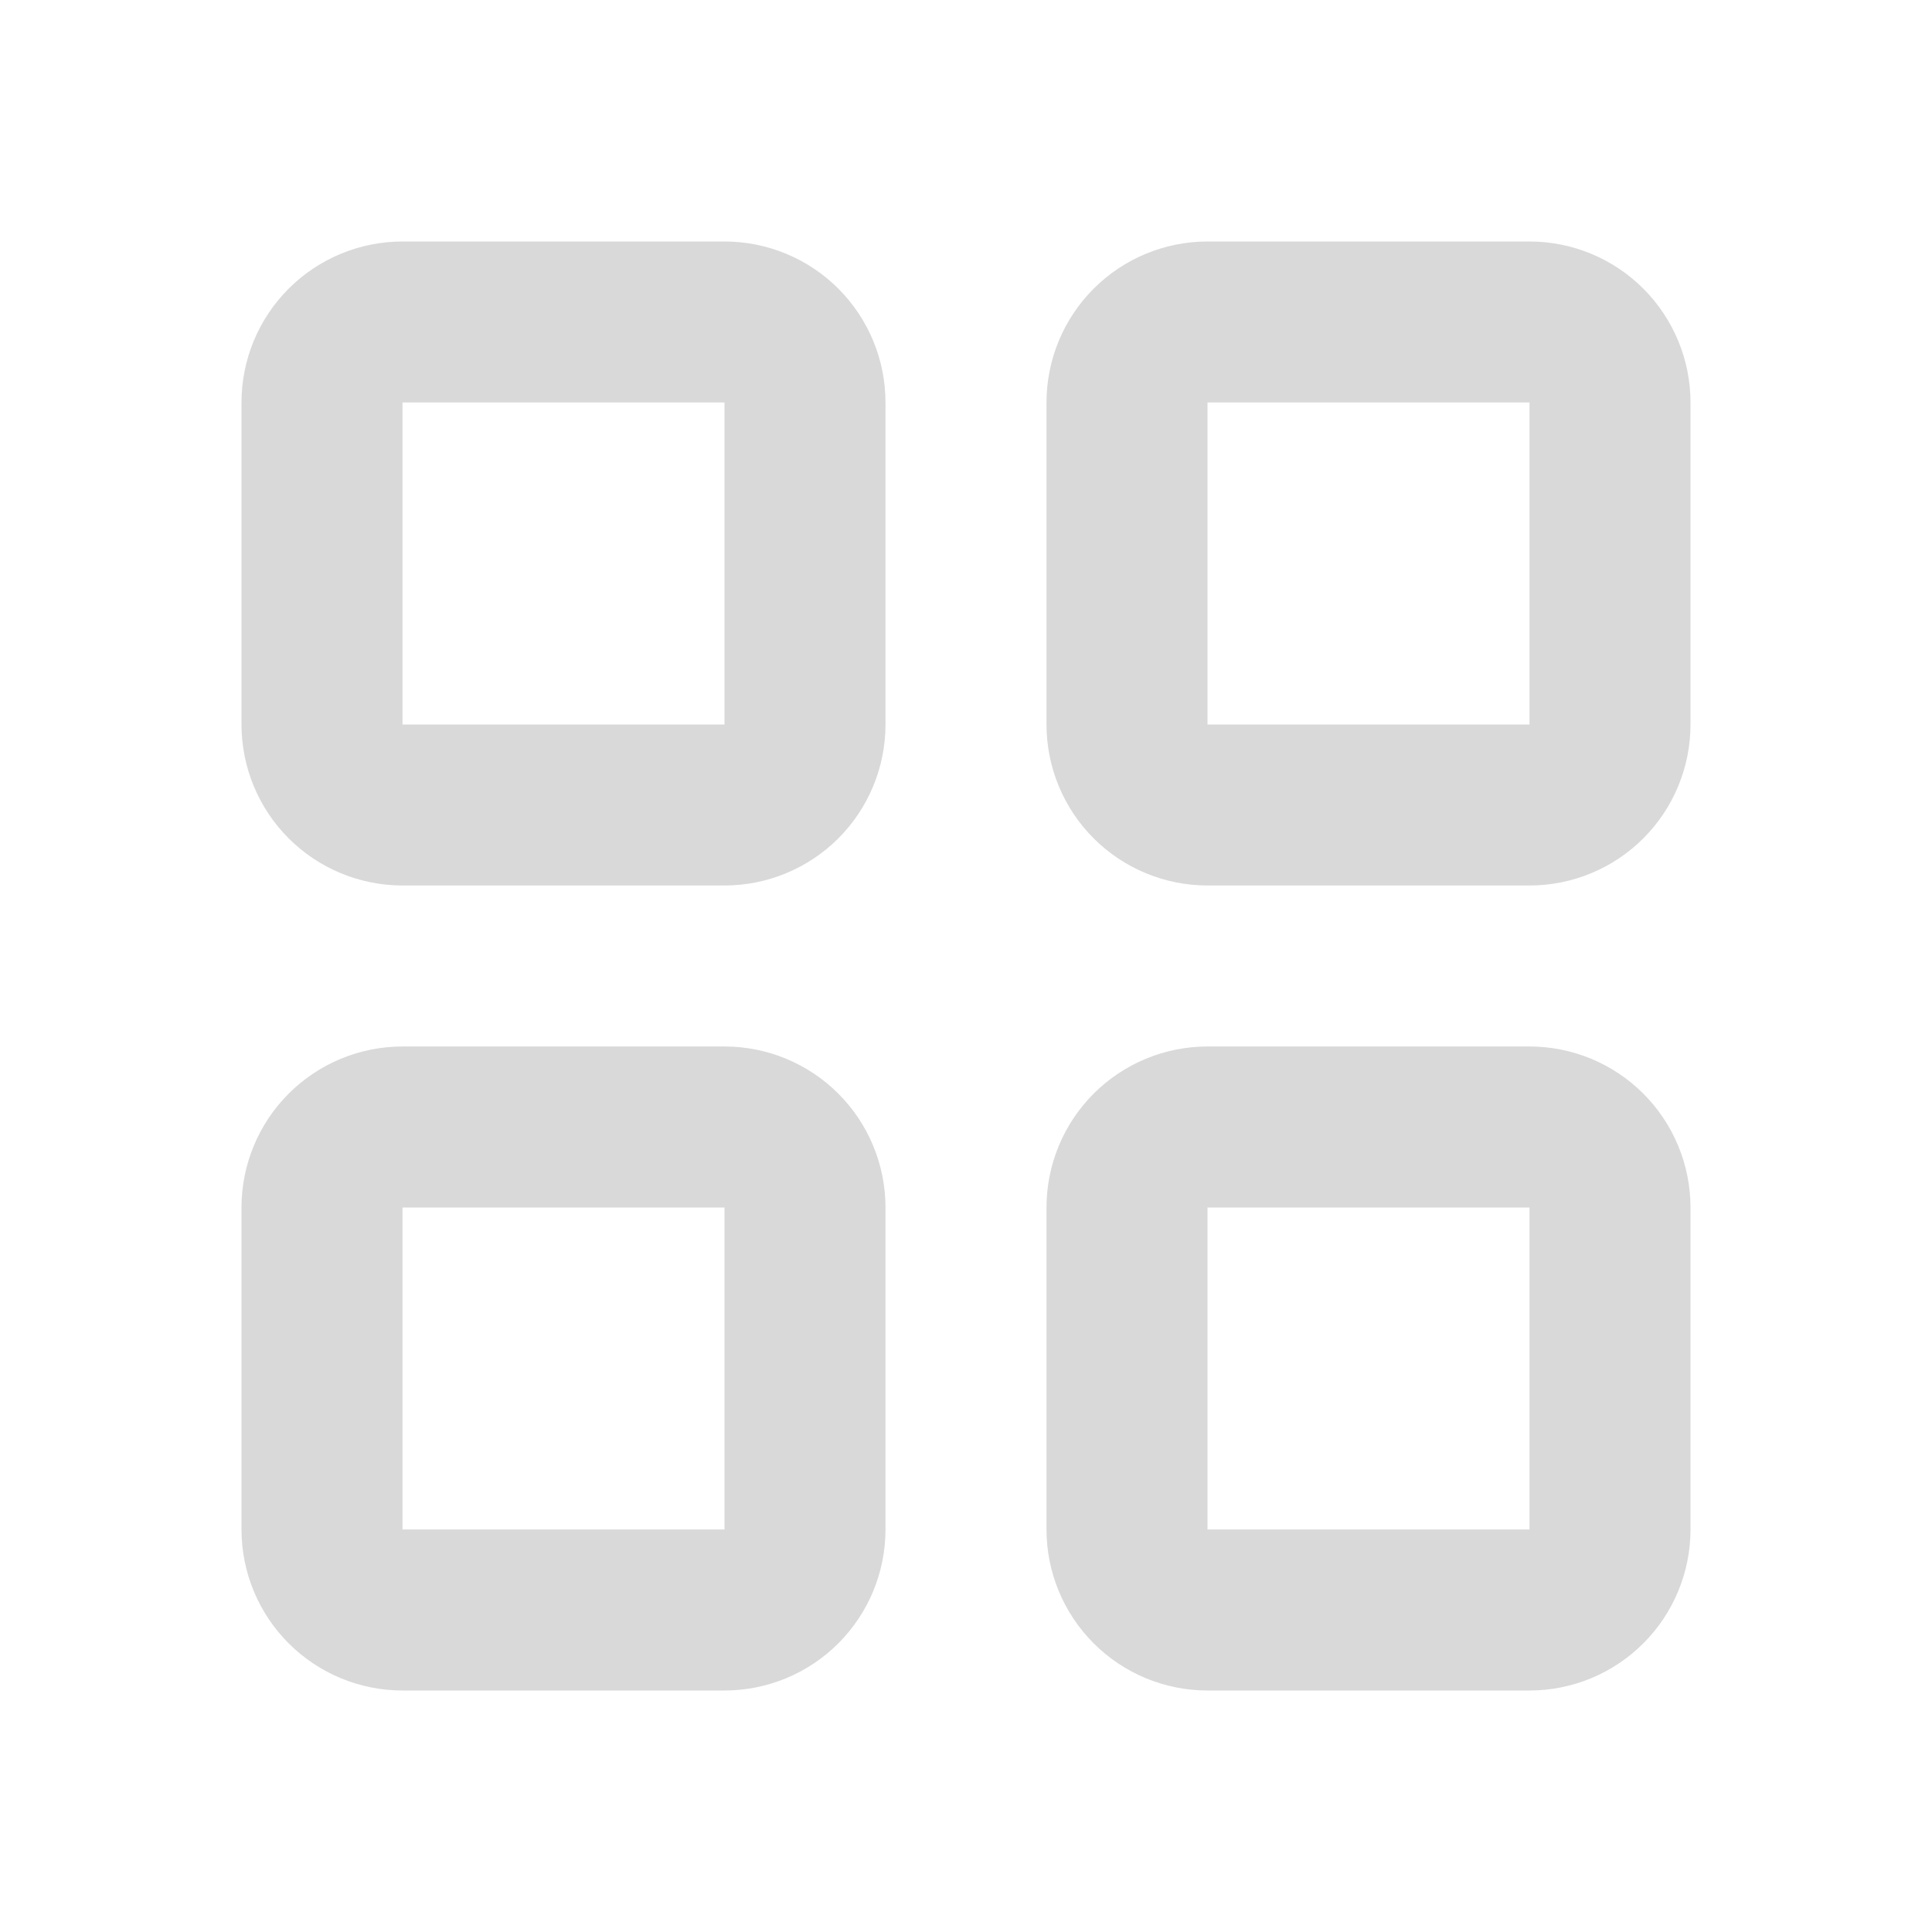 <svg width="100" height="100" viewBox="0 0 100 100" fill="none" xmlns="http://www.w3.org/2000/svg">
<path d="M37.5 12.5H20.833C18.623 12.5 16.504 13.378 14.941 14.941C13.378 16.504 12.5 18.623 12.5 20.833V37.5C12.5 39.71 13.378 41.83 14.941 43.393C16.504 44.955 18.623 45.833 20.833 45.833H37.5C39.71 45.833 41.83 44.955 43.393 43.393C44.955 41.83 45.833 39.71 45.833 37.5V20.833C45.833 18.623 44.955 16.504 43.393 14.941C41.83 13.378 39.71 12.5 37.5 12.5ZM20.833 37.5V20.833H37.5V37.5H20.833Z" fill="#D9D9D9"/>
<path d="M79.167 12.5H62.5C60.29 12.5 58.171 13.378 56.608 14.941C55.045 16.504 54.167 18.623 54.167 20.833V37.5C54.167 39.71 55.045 41.83 56.608 43.393C58.171 44.955 60.29 45.833 62.5 45.833H79.167C81.377 45.833 83.497 44.955 85.059 43.393C86.622 41.83 87.5 39.71 87.5 37.5V20.833C87.5 18.623 86.622 16.504 85.059 14.941C83.497 13.378 81.377 12.5 79.167 12.5ZM62.5 37.5V20.833H79.167V37.5H62.5Z" fill="#D9D9D9"/>
<path d="M37.5 54.166H20.833C18.623 54.166 16.504 55.044 14.941 56.607C13.378 58.17 12.5 60.29 12.5 62.5V79.166C12.5 81.377 13.378 83.496 14.941 85.059C16.504 86.622 18.623 87.5 20.833 87.5H37.5C39.71 87.5 41.83 86.622 43.393 85.059C44.955 83.496 45.833 81.377 45.833 79.166V62.5C45.833 60.29 44.955 58.17 43.393 56.607C41.83 55.044 39.71 54.166 37.5 54.166ZM20.833 79.166V62.5H37.5V79.166H20.833Z" fill="#D9D9D9"/>
<path d="M79.167 54.166H62.5C60.29 54.166 58.171 55.044 56.608 56.607C55.045 58.17 54.167 60.29 54.167 62.5V79.166C54.167 81.377 55.045 83.496 56.608 85.059C58.171 86.622 60.29 87.5 62.5 87.5H79.167C81.377 87.5 83.497 86.622 85.059 85.059C86.622 83.496 87.5 81.377 87.5 79.166V62.5C87.5 60.29 86.622 58.17 85.059 56.607C83.497 55.044 81.377 54.166 79.167 54.166ZM62.5 79.166V62.5H79.167V79.166H62.5Z" fill="#D9D9D9"/>
</svg>
